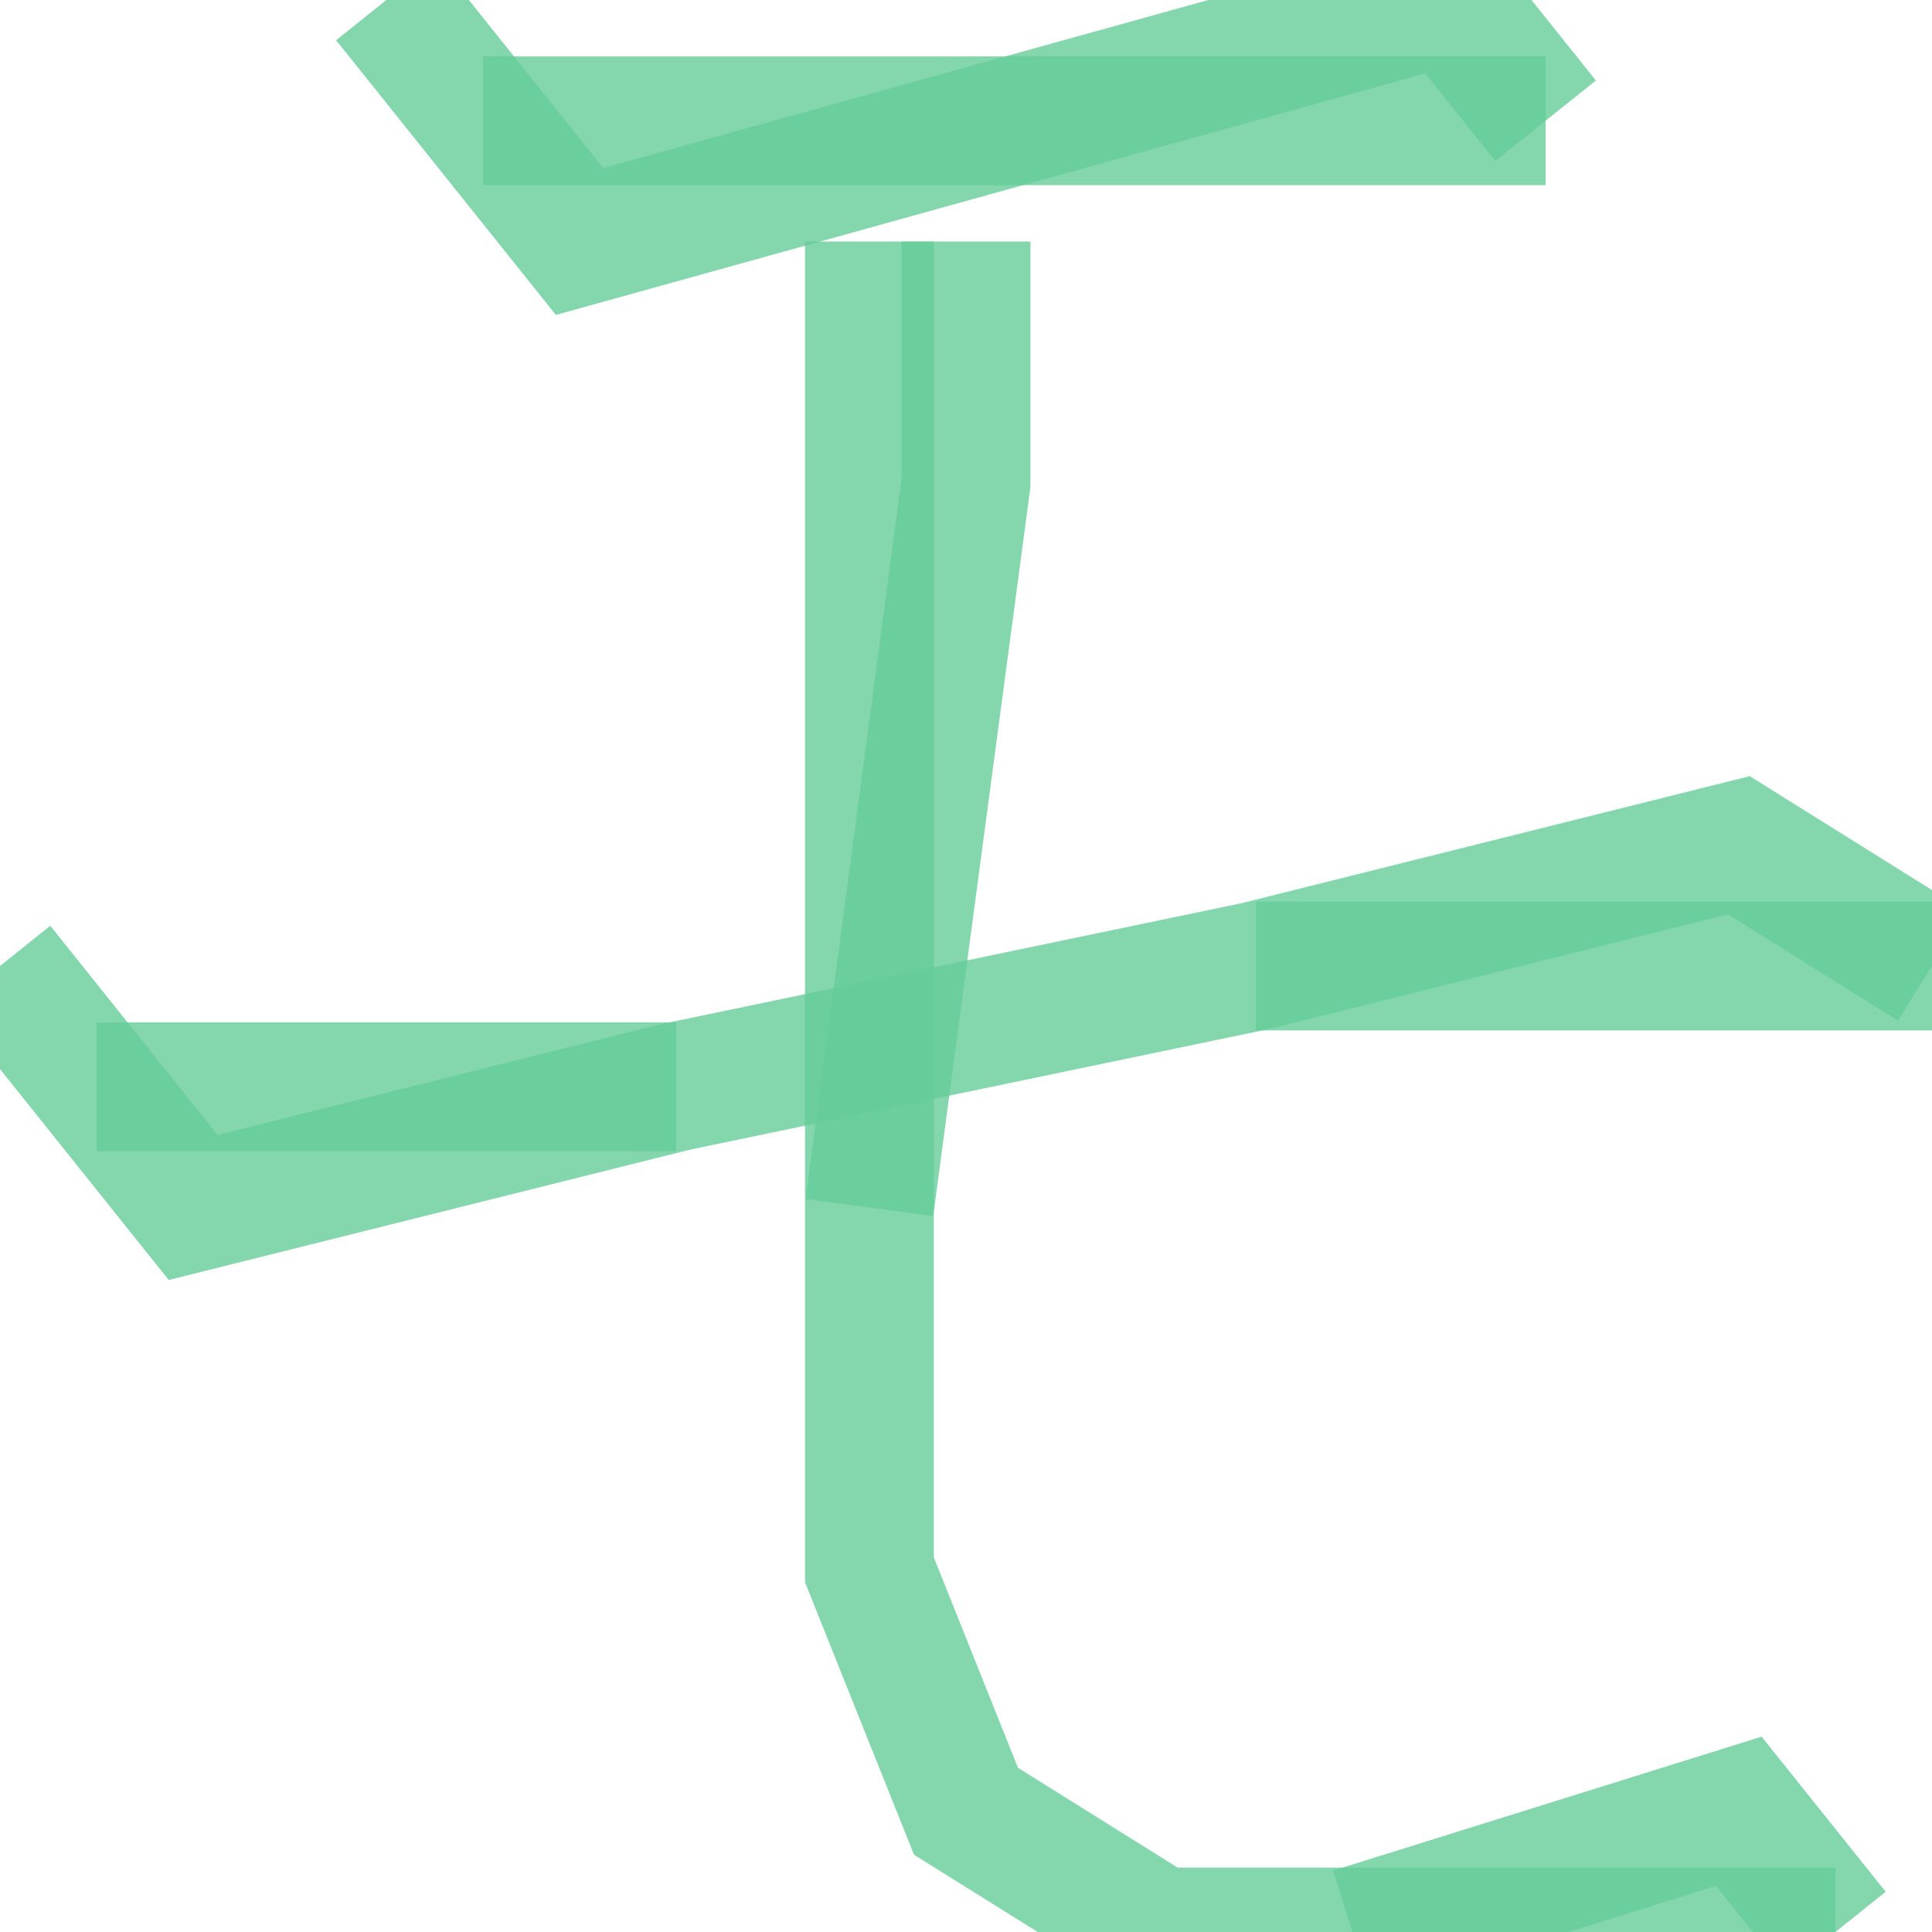 <?xml version='1.0' encoding='utf-8'?>
<svg xmlns='http://www.w3.org/2000/svg' version='1.1' width='30.0' height='30.0'>
<g><polyline fill="none" stroke="#66cc99" stroke-width="2.0" points="6,0.0 9,3.75 22.5,0.0 24.0,1.875" opacity="0.8" /><polyline fill="none" stroke="#66cc99" stroke-width="2.0" points="7.5,1.875 24.0,1.875" opacity="0.8" /><polyline fill="none" stroke="#66cc99" stroke-width="2.0" points="13.5,3.75 13.5,24.375 15.0,28.125 18.0,30.0 28.5,30.0" opacity="0.8" /><polyline fill="none" stroke="#66cc99" stroke-width="2.0" points="15.0,3.75 15.0,7.5 13.5,18.75" opacity="0.8" /><polyline fill="none" stroke="#66cc99" stroke-width="2.0" points="21.0,30.0 27.0,28.125 28.5,30.0" opacity="0.8" /><polyline fill="none" stroke="#66cc99" stroke-width="2.0" points="0.0,15.0 3.0,18.75 10.5,16.875 19.5,15.0 27.0,13.125 30.0,15.0" opacity="0.8" /><polyline fill="none" stroke="#66cc99" stroke-width="2.0" points="1.5,16.875 10.5,16.875" opacity="0.8" /><polyline fill="none" stroke="#66cc99" stroke-width="2.0" points="19.5,15.0 30.0,15.0" opacity="0.8" /></g>
</svg>